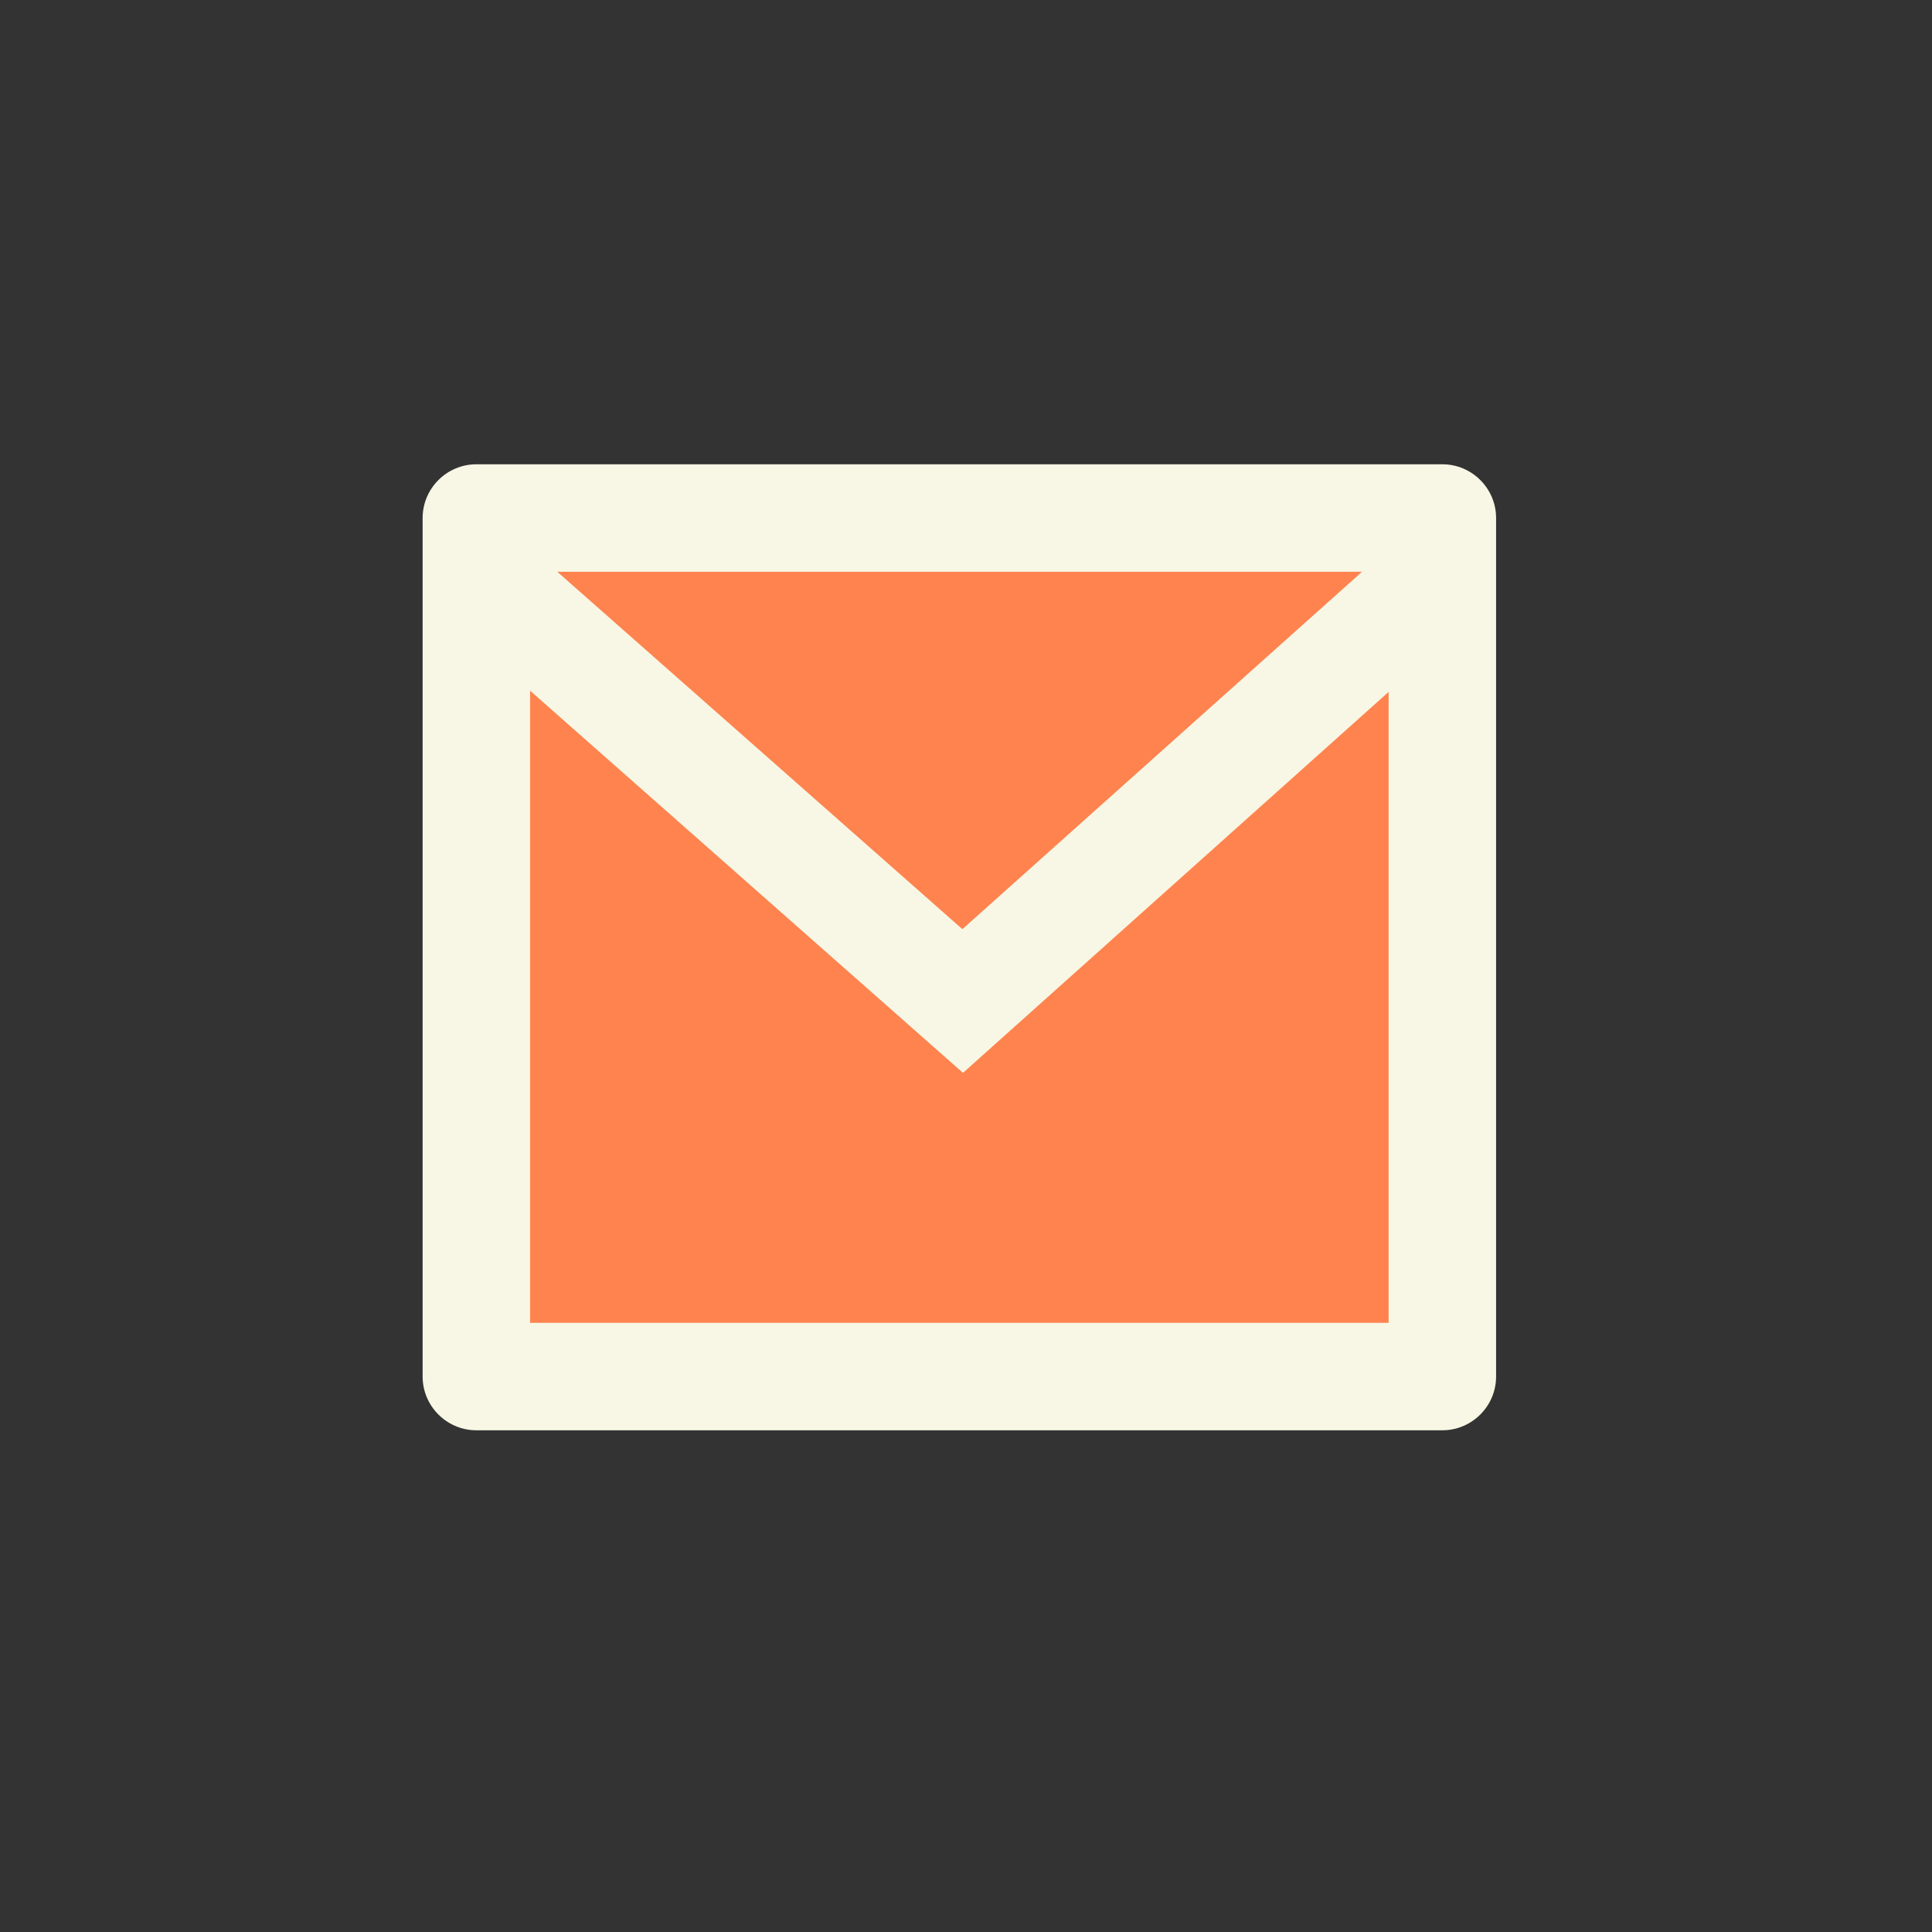 <svg width="32" height="32" viewBox="0 0 32 32" fill="none" xmlns="http://www.w3.org/2000/svg">
<rect x="0" y="0" width="32" height="32" fill="#333333" stroke="none"/>
<g clip-path="url(#clip0_2_1605)">
<path d="M23.69 22.61H7.66V8.54H23.69V22.62V22.61Z" fill="#FF834F"/>
<path d="M7.89 7.69H23.89C24.38 7.69 24.78 8.09 24.78 8.58V22.8C24.78 23.29 24.38 23.69 23.89 23.69H7.89C7.4 23.69 7 23.29 7 22.8V8.58C7 8.09 7.4 7.69 7.89 7.69ZM23 11.46L15.95 17.77L8.78 11.44V21.91H23V11.46ZM9.23 9.47L15.94 15.39L22.56 9.47H9.23Z" fill="#F8F7E5"/>
</g>
<defs>
<clipPath id="clip0_2_1605">
<rect width="17.78" height="16" fill="white" transform="translate(7 7.69)"/>
</clipPath>
</defs>
</svg>
